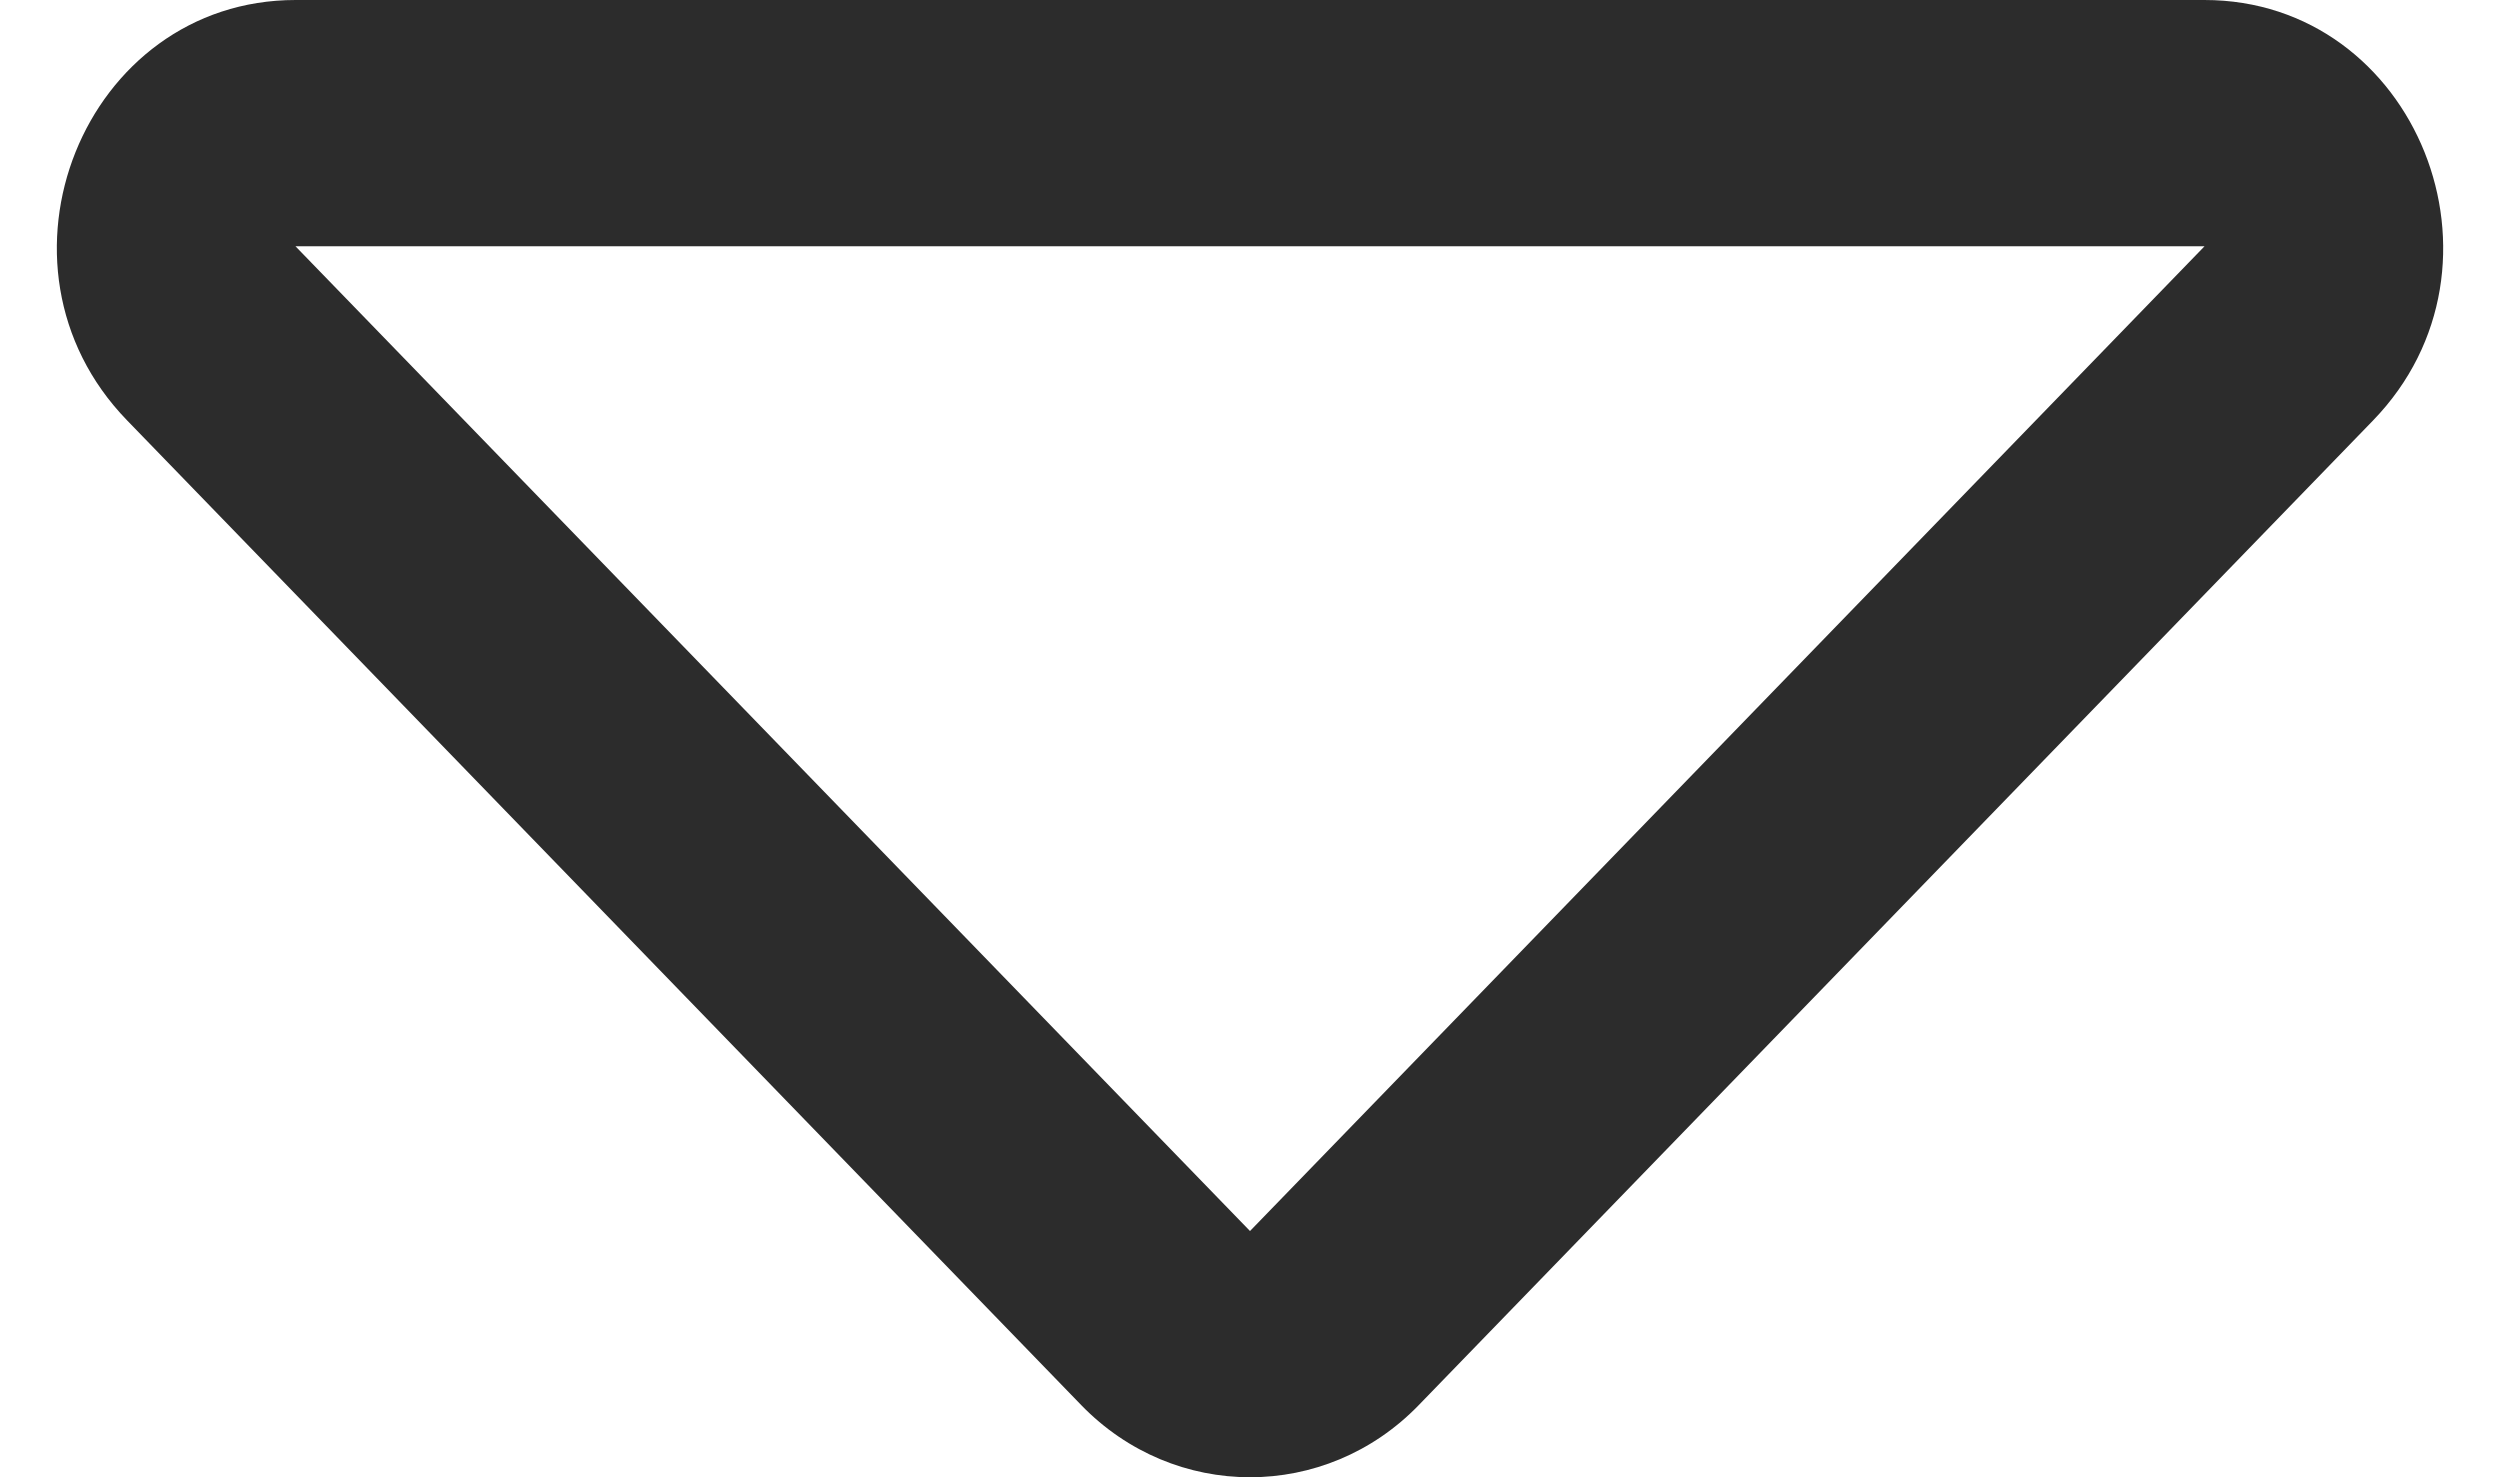 <svg width="22" height="13" fill="none" xmlns="http://www.w3.org/2000/svg"><path d="M19.398 0H2.602C.737 0-.204 2.335 1.118 3.699l8.397 8.666c.82.846 2.15.847 2.97 0L20.883 3.7C22.202 2.338 21.267 0 19.398 0zM11 10.833L2.6 2.167h16.8L11 10.833z" fill="#2C2C2C"/></svg>